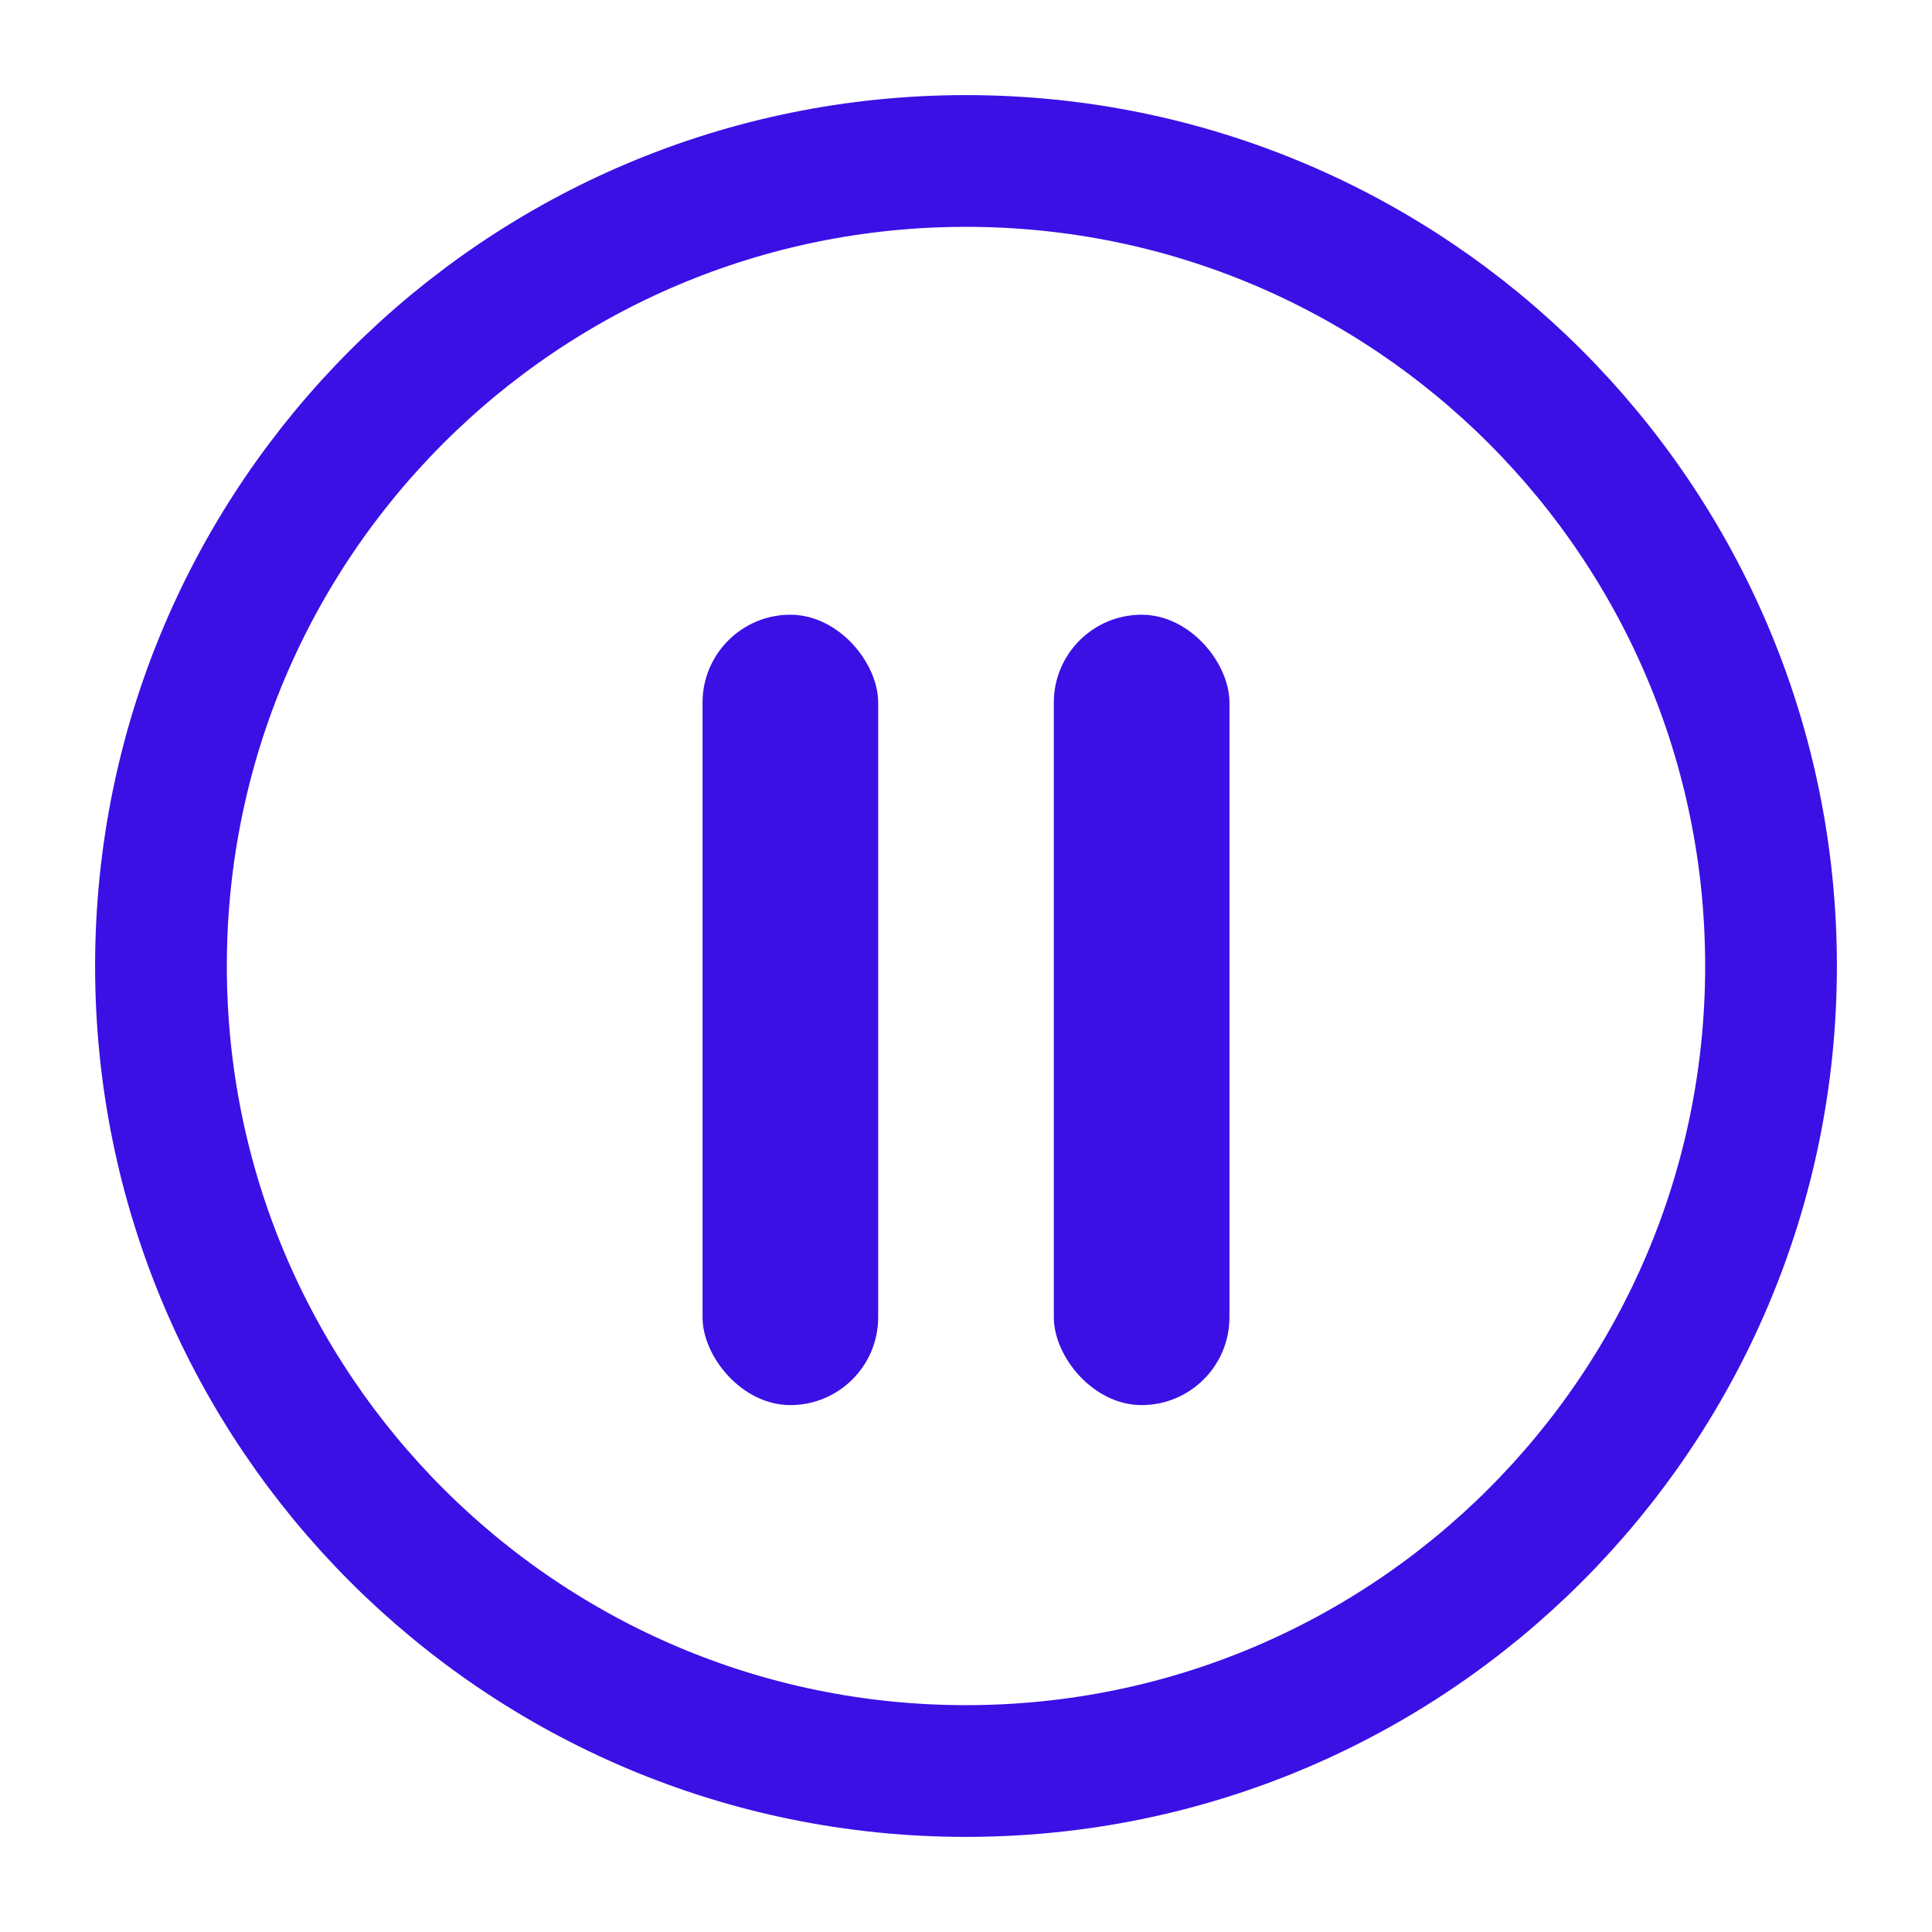 <svg width="22" height="22" viewBox="0 0 22 22" fill="none" xmlns="http://www.w3.org/2000/svg">
<path d="M11 20.167C16.063 20.167 20.167 16.063 20.167 11C20.167 5.937 16.063 1.833 11 1.833C5.937 1.833 1.833 5.937 1.833 11C1.833 16.063 5.937 20.167 11 20.167Z" stroke="#3A10E5" stroke-width="1.5" stroke-linecap="round" stroke-linejoin="round"/>
<rect x="8" y="7" width="2" height="9" rx="1" fill="#3A10E5"/>
<rect x="12" y="7" width="2" height="9" rx="1" fill="#3A10E5"/>
</svg>

